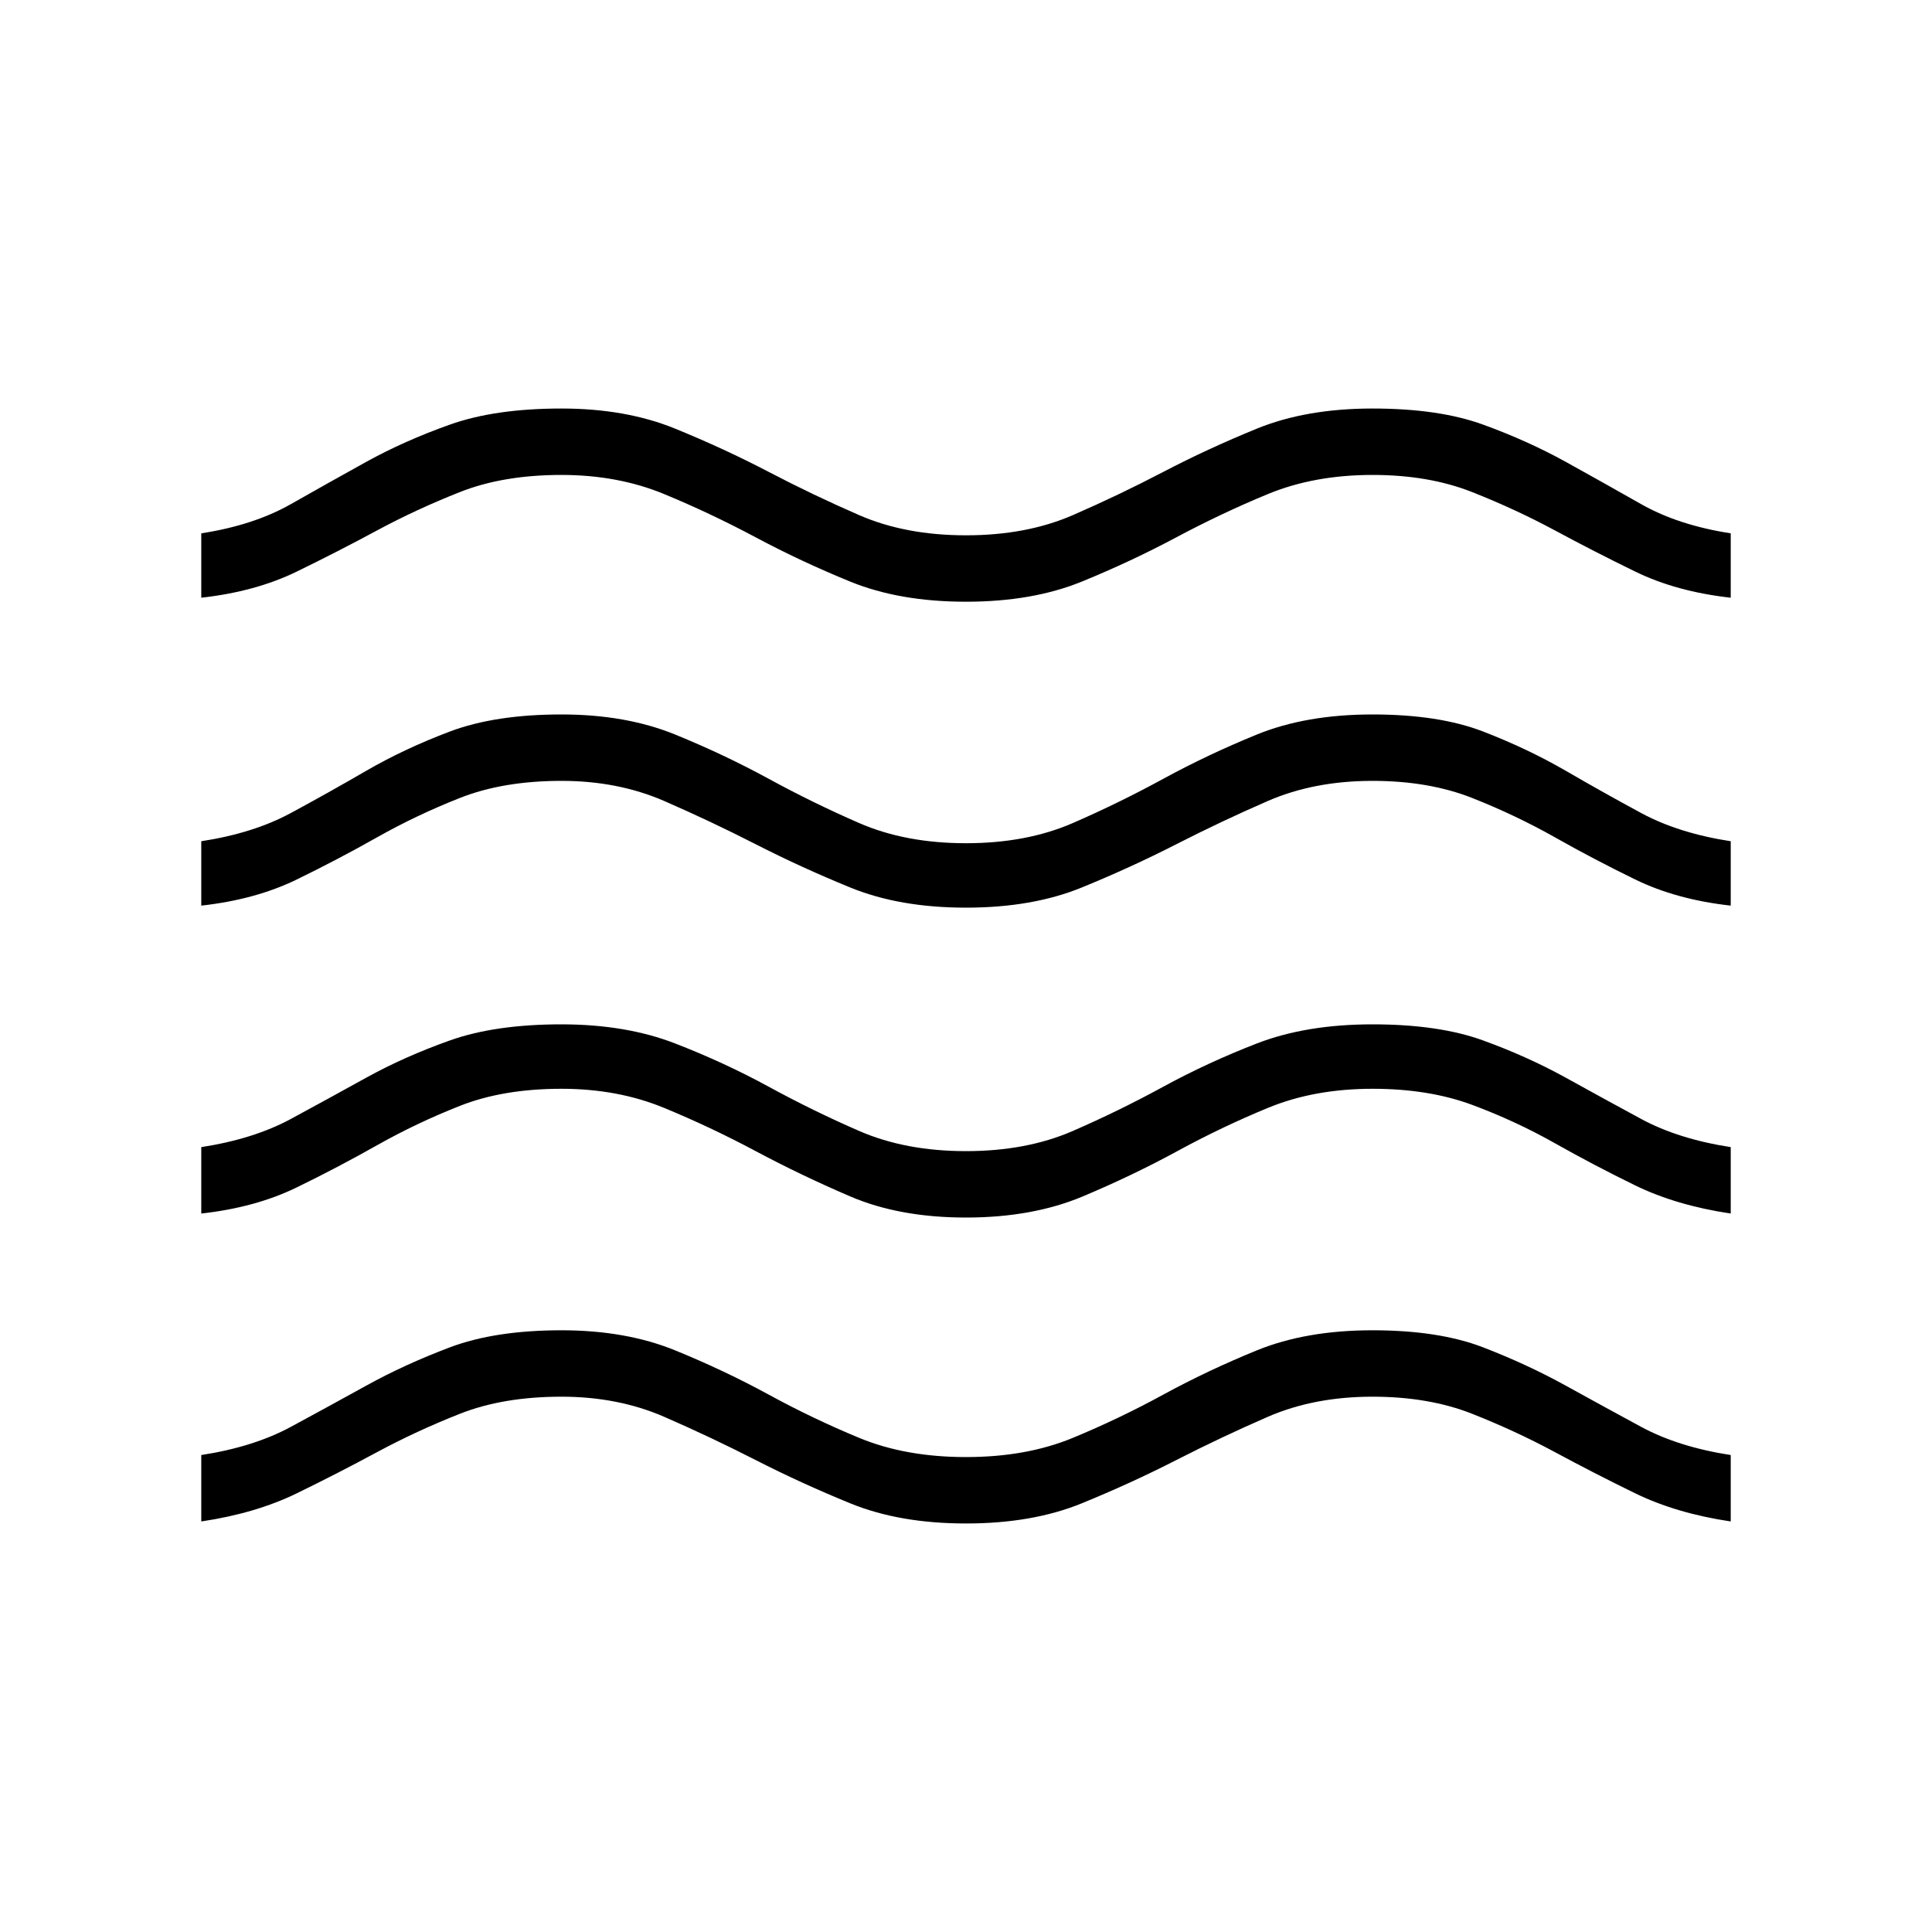 <svg xmlns="http://www.w3.org/2000/svg" height="40" width="40"><path d="M4.167 31.5V30.125Q5.25 29.958 6.021 29.542Q6.792 29.125 7.583 28.688Q8.375 28.25 9.312 27.896Q10.25 27.542 11.625 27.542Q12.958 27.542 13.979 27.958Q15 28.375 15.917 28.875Q16.833 29.375 17.792 29.771Q18.75 30.167 20 30.167Q21.25 30.167 22.208 29.771Q23.167 29.375 24.083 28.875Q25 28.375 26.021 27.958Q27.042 27.542 28.417 27.542Q29.792 27.542 30.708 27.896Q31.625 28.25 32.417 28.688Q33.208 29.125 33.979 29.542Q34.75 29.958 35.833 30.125V31.5Q34.708 31.333 33.854 30.917Q33 30.5 32.188 30.062Q31.375 29.625 30.479 29.271Q29.583 28.917 28.417 28.917Q27.208 28.917 26.25 29.333Q25.292 29.75 24.354 30.229Q23.417 30.708 22.396 31.125Q21.375 31.542 20 31.542Q18.625 31.542 17.604 31.125Q16.583 30.708 15.646 30.229Q14.708 29.75 13.75 29.333Q12.792 28.917 11.625 28.917Q10.417 28.917 9.521 29.271Q8.625 29.625 7.812 30.062Q7 30.5 6.146 30.917Q5.292 31.333 4.167 31.5ZM4.167 25.125V23.75Q5.25 23.583 6.021 23.167Q6.792 22.75 7.583 22.312Q8.375 21.875 9.312 21.542Q10.25 21.208 11.625 21.208Q12.958 21.208 13.979 21.604Q15 22 15.917 22.5Q16.833 23 17.792 23.417Q18.75 23.833 20 23.833Q21.25 23.833 22.208 23.417Q23.167 23 24.083 22.5Q25 22 26.021 21.604Q27.042 21.208 28.417 21.208Q29.792 21.208 30.708 21.542Q31.625 21.875 32.417 22.312Q33.208 22.75 33.979 23.167Q34.75 23.583 35.833 23.75V25.125Q34.708 24.958 33.854 24.542Q33 24.125 32.188 23.667Q31.375 23.208 30.479 22.875Q29.583 22.542 28.417 22.542Q27.208 22.542 26.25 22.938Q25.292 23.333 24.375 23.833Q23.458 24.333 22.417 24.771Q21.375 25.208 20 25.208Q18.625 25.208 17.604 24.771Q16.583 24.333 15.646 23.833Q14.708 23.333 13.75 22.938Q12.792 22.542 11.625 22.542Q10.417 22.542 9.521 22.896Q8.625 23.25 7.812 23.708Q7 24.167 6.146 24.583Q5.292 25 4.167 25.125ZM4.167 12.375V11.042Q5.25 10.875 6.021 10.438Q6.792 10 7.583 9.562Q8.375 9.125 9.312 8.792Q10.25 8.458 11.625 8.458Q12.958 8.458 13.979 8.875Q15 9.292 15.917 9.771Q16.833 10.25 17.792 10.667Q18.75 11.083 20 11.083Q21.25 11.083 22.208 10.667Q23.167 10.25 24.083 9.771Q25 9.292 26.021 8.875Q27.042 8.458 28.417 8.458Q29.792 8.458 30.708 8.792Q31.625 9.125 32.417 9.562Q33.208 10 33.979 10.438Q34.75 10.875 35.833 11.042V12.375Q34.708 12.25 33.854 11.833Q33 11.417 32.188 10.979Q31.375 10.542 30.479 10.188Q29.583 9.833 28.417 9.833Q27.208 9.833 26.25 10.229Q25.292 10.625 24.354 11.125Q23.417 11.625 22.396 12.042Q21.375 12.458 20 12.458Q18.625 12.458 17.604 12.042Q16.583 11.625 15.646 11.125Q14.708 10.625 13.75 10.229Q12.792 9.833 11.625 9.833Q10.417 9.833 9.521 10.188Q8.625 10.542 7.812 10.979Q7 11.417 6.146 11.833Q5.292 12.25 4.167 12.375ZM4.167 18.75V17.417Q5.25 17.25 6.021 16.833Q6.792 16.417 7.583 15.958Q8.375 15.5 9.312 15.146Q10.25 14.792 11.625 14.792Q12.958 14.792 13.979 15.208Q15 15.625 15.917 16.125Q16.833 16.625 17.792 17.042Q18.75 17.458 20 17.458Q21.25 17.458 22.208 17.042Q23.167 16.625 24.083 16.125Q25 15.625 26.021 15.208Q27.042 14.792 28.417 14.792Q29.792 14.792 30.708 15.146Q31.625 15.5 32.417 15.958Q33.208 16.417 33.979 16.833Q34.75 17.25 35.833 17.417V18.75Q34.708 18.625 33.854 18.208Q33 17.792 32.188 17.333Q31.375 16.875 30.479 16.521Q29.583 16.167 28.417 16.167Q27.208 16.167 26.25 16.583Q25.292 17 24.354 17.479Q23.417 17.958 22.396 18.375Q21.375 18.792 20 18.792Q18.625 18.792 17.604 18.375Q16.583 17.958 15.646 17.479Q14.708 17 13.75 16.583Q12.792 16.167 11.625 16.167Q10.417 16.167 9.521 16.521Q8.625 16.875 7.812 17.333Q7 17.792 6.146 18.208Q5.292 18.625 4.167 18.75Z"/></svg>
